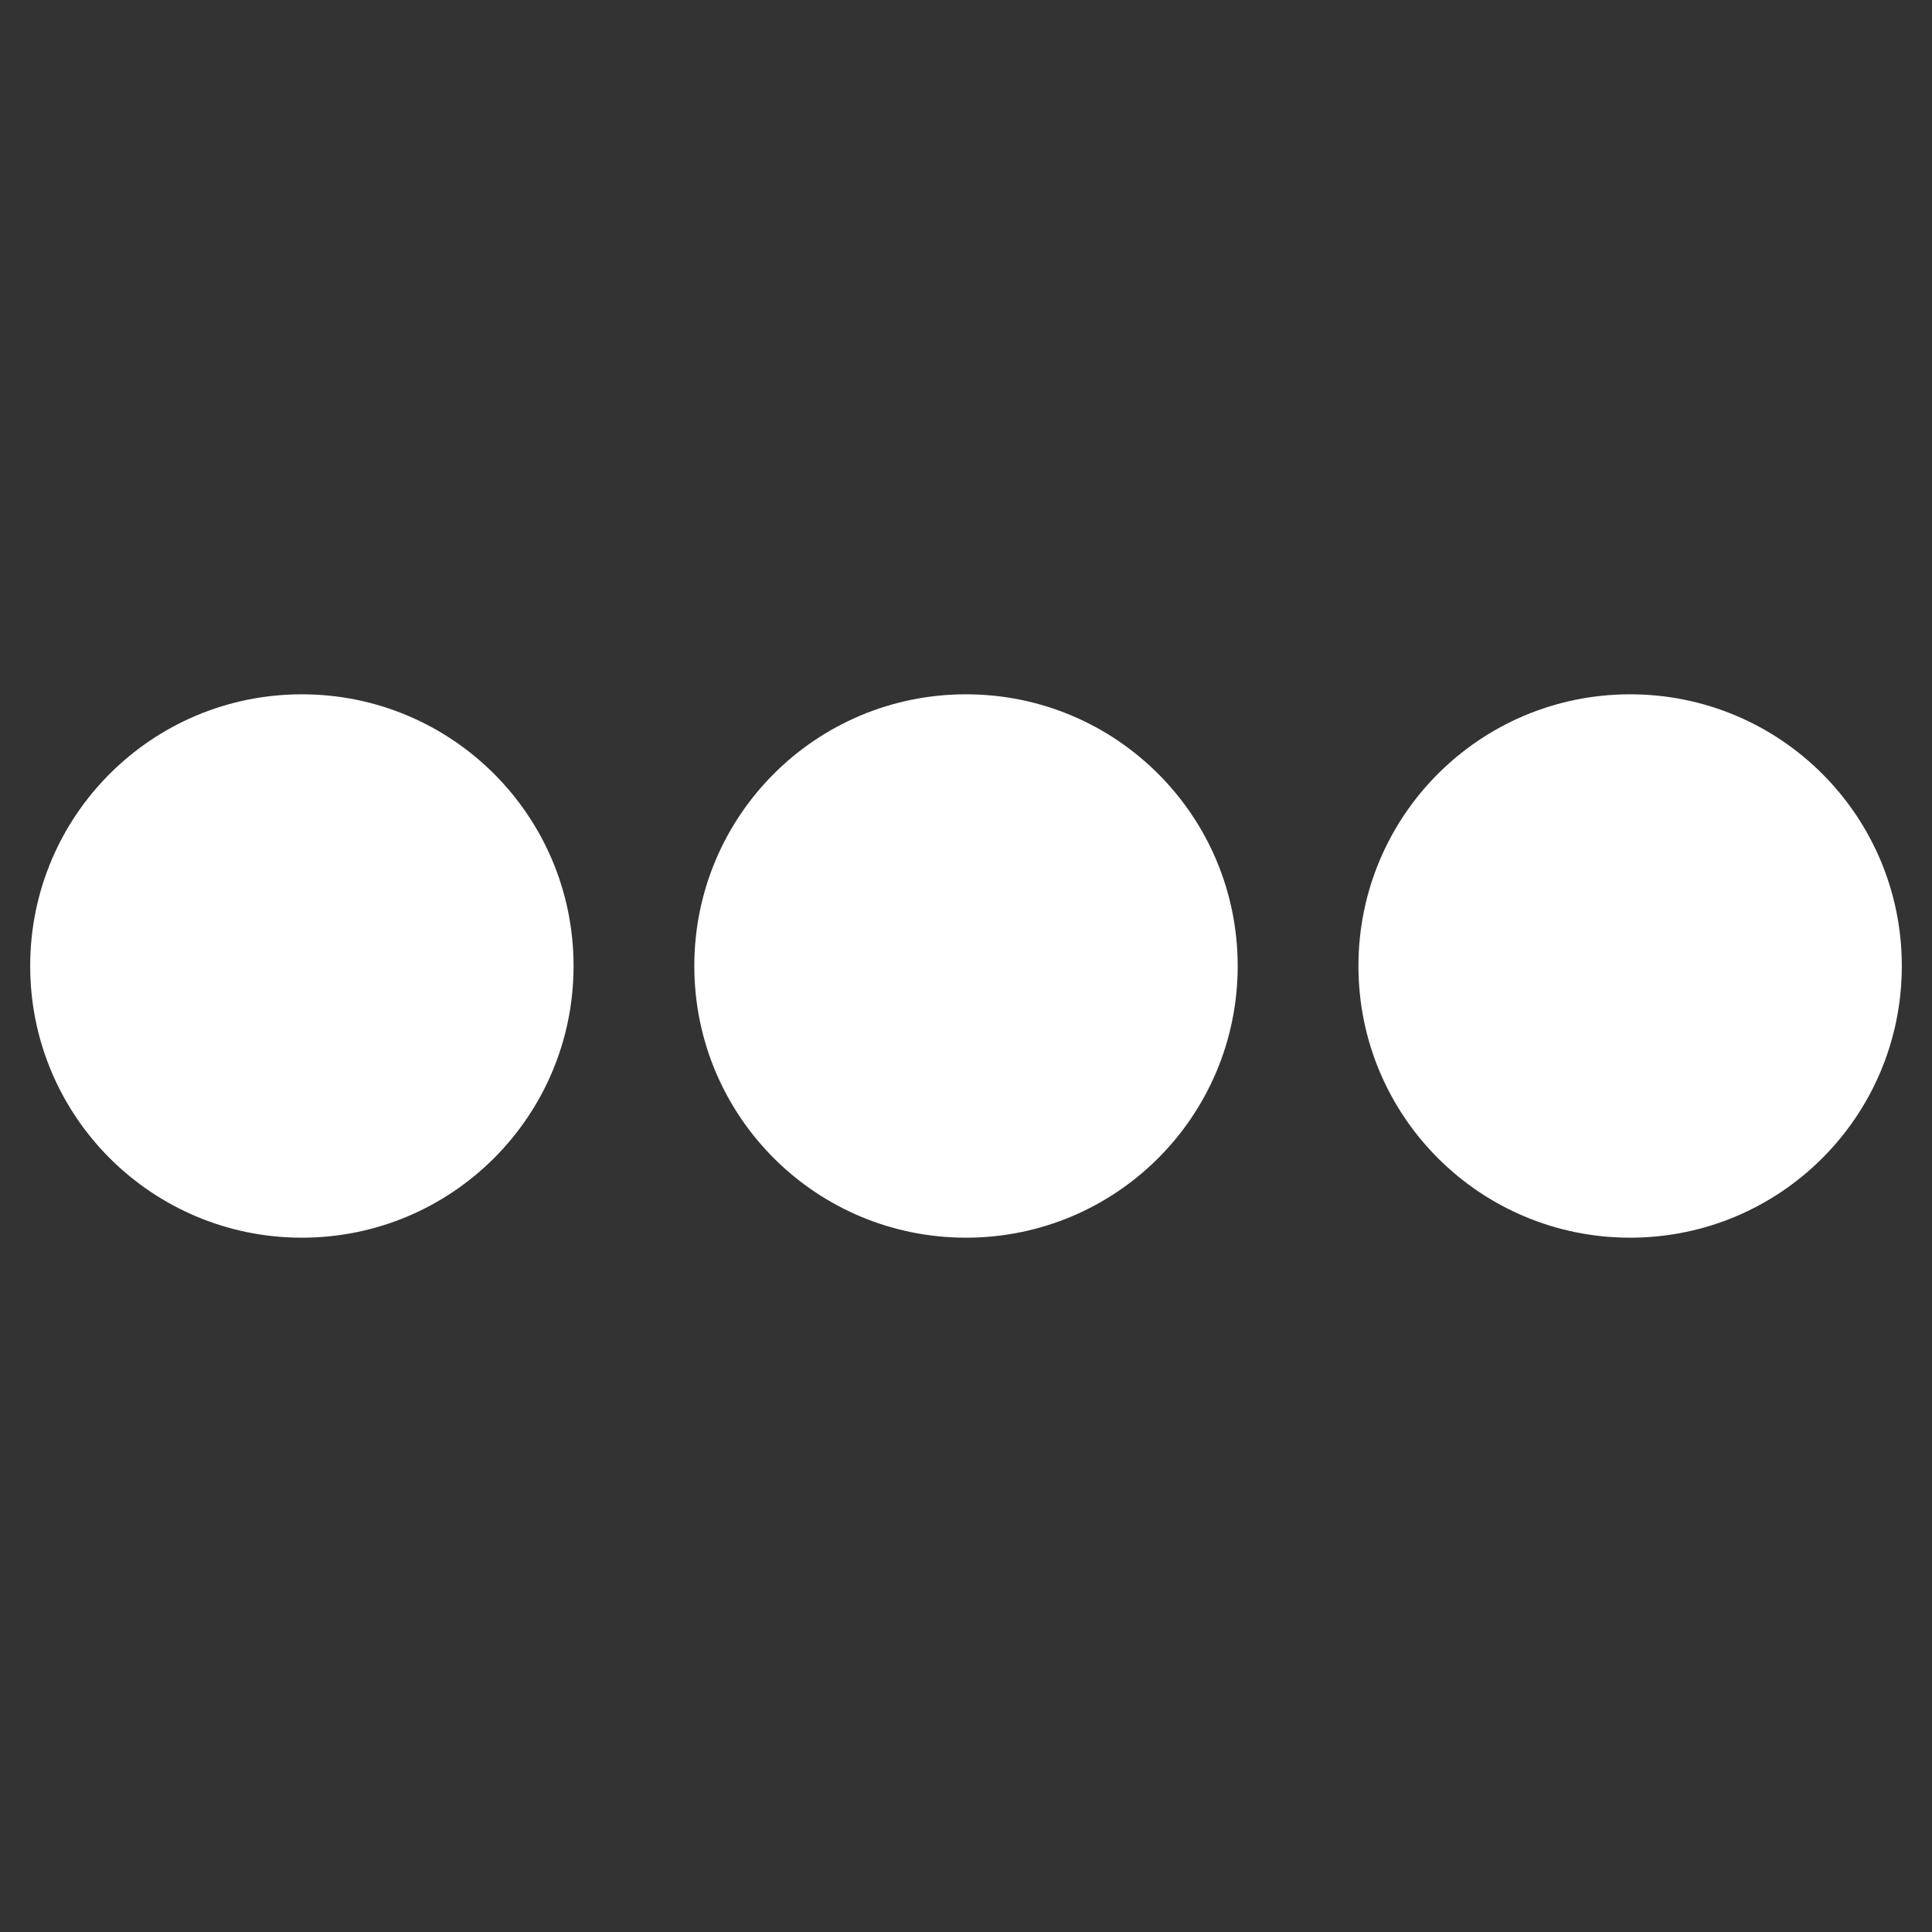 <svg width="32" height="32" viewBox="0 0 32 32" fill="#fff" xmlns="http://www.w3.org/2000/svg">
    <rect x="0" y="0" width="32" height="32" fill="#333333" stroke="none"/>
    <path
        d="M20.5 16C20.5 18.488 18.488 20.5 16 20.5C13.512 20.5 11.5 18.488 11.5 16C11.5 13.512 13.512 11.5 16 11.5C18.488 11.5 20.5 13.512 20.5 16ZM27 11.5C24.512 11.5 22.5 13.512 22.5 16C22.5 18.488 24.512 20.5 27 20.5C29.488 20.5 31.5 18.488 31.5 16C31.5 13.512 29.488 11.5 27 11.5ZM5 11.5C2.513 11.5 0.5 13.512 0.5 16C0.5 18.488 2.513 20.5 5 20.5C7.487 20.5 9.5 18.488 9.5 16C9.5 13.512 7.487 11.5 5 11.5Z"
    />
</svg>
